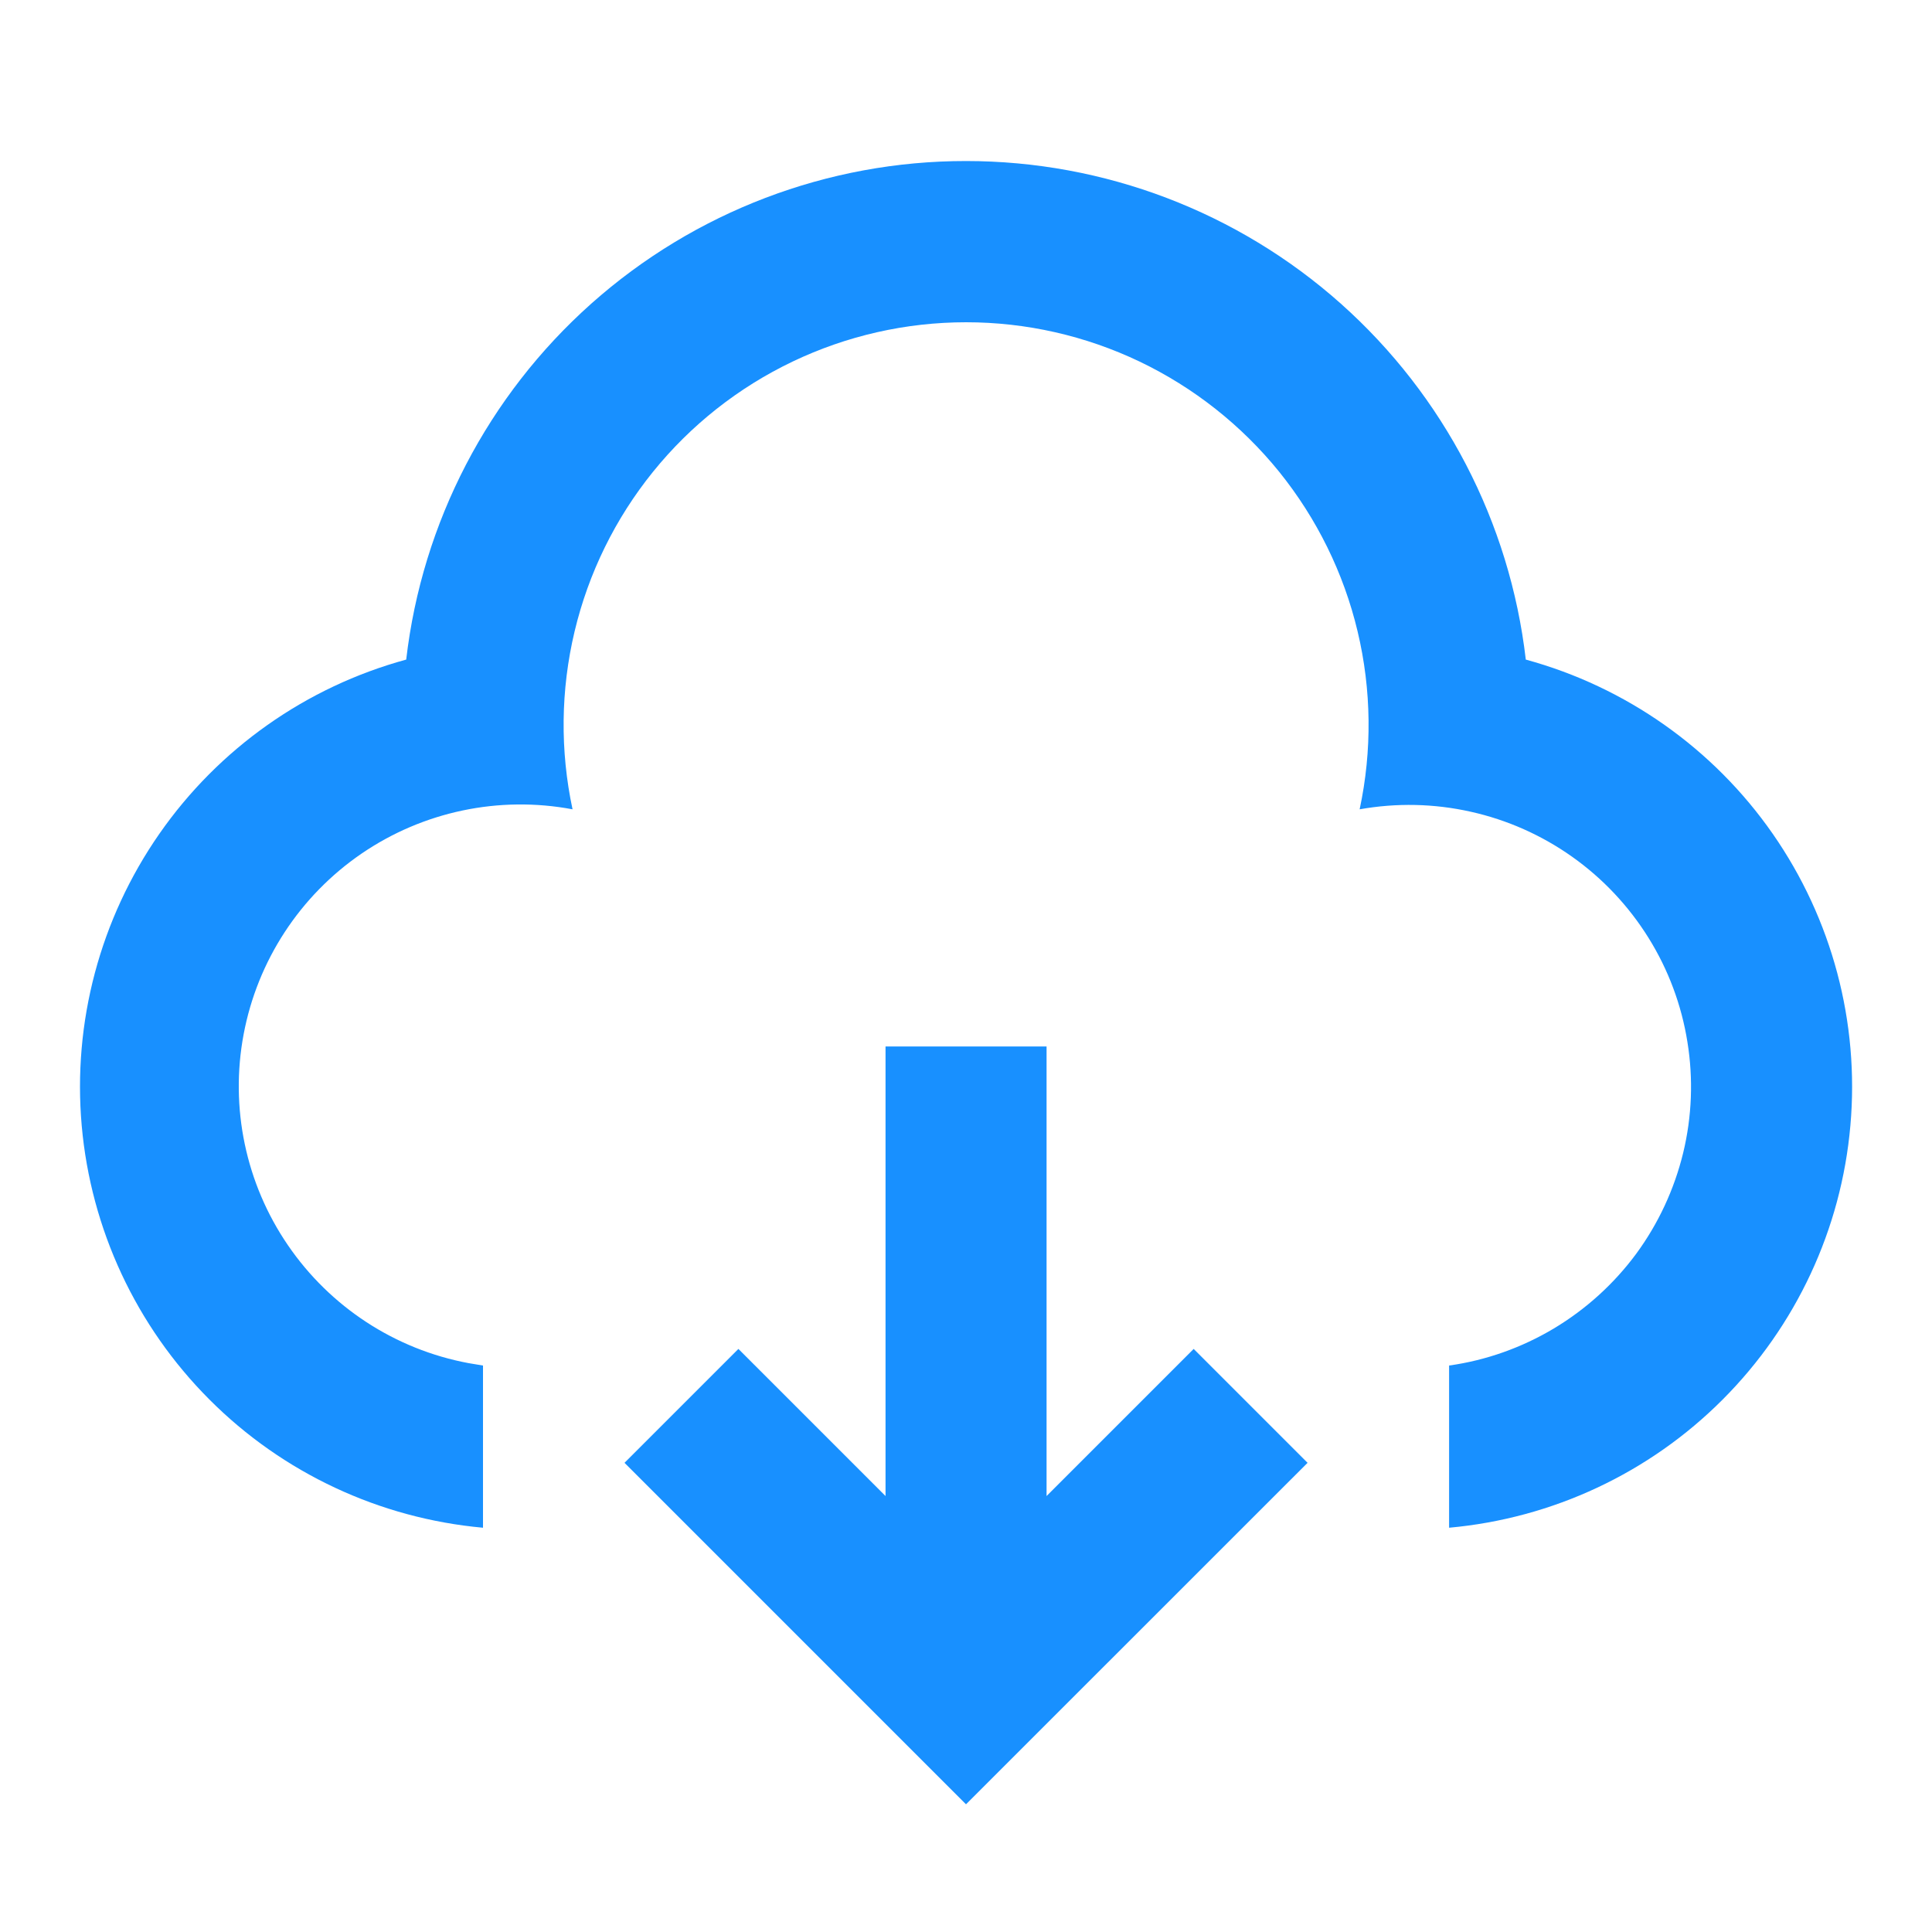 <svg width="20" height="20" viewBox="0 0 20 20" fill="none" xmlns="http://www.w3.org/2000/svg">
<g clip-path="url(#clip0_14_36945)">
<path d="M10.834 10.833V15.487L12.357 13.964L13.536 15.143L10 18.678L6.465 15.143L7.644 13.964L9.167 15.487V10.833H10.834ZM10 1.667C11.431 1.667 12.812 2.192 13.881 3.144C14.949 4.096 15.63 5.407 15.795 6.828C16.832 7.111 17.737 7.749 18.351 8.631C18.965 9.513 19.25 10.583 19.155 11.653C19.061 12.724 18.593 13.727 17.833 14.488C17.074 15.249 16.072 15.718 15.001 15.815V14.136C15.385 14.082 15.753 13.951 16.086 13.752C16.418 13.553 16.708 13.29 16.938 12.979C17.167 12.667 17.332 12.312 17.424 11.935C17.515 11.559 17.53 11.168 17.468 10.786C17.407 10.403 17.27 10.037 17.065 9.708C16.86 9.379 16.592 9.094 16.276 8.87C15.96 8.646 15.603 8.487 15.225 8.403C14.847 8.318 14.456 8.31 14.075 8.378C14.205 7.771 14.198 7.141 14.054 6.537C13.91 5.932 13.632 5.368 13.242 4.884C12.851 4.401 12.357 4.011 11.797 3.743C11.236 3.475 10.622 3.336 10.001 3.336C9.379 3.336 8.766 3.475 8.205 3.743C7.644 4.011 7.15 4.401 6.76 4.884C6.369 5.368 6.092 5.932 5.948 6.537C5.804 7.141 5.797 7.771 5.927 8.378C5.167 8.235 4.381 8.4 3.742 8.837C3.104 9.274 2.665 9.946 2.522 10.707C2.379 11.467 2.544 12.253 2.981 12.891C3.418 13.53 4.09 13.969 4.85 14.111L5 14.136V15.815C3.93 15.718 2.927 15.249 2.168 14.488C1.409 13.728 0.941 12.725 0.846 11.654C0.751 10.583 1.036 9.513 1.65 8.631C2.264 7.749 3.168 7.111 4.205 6.828C4.37 5.407 5.052 4.096 6.12 3.144C7.189 2.192 8.57 1.666 10 1.667Z" fill="#1890FF"/>
</g>
<defs>
<clipPath id="clip0_14_36945">
<rect width="20" height="20" fill="white"/>
</clipPath>
</defs>
</svg>
